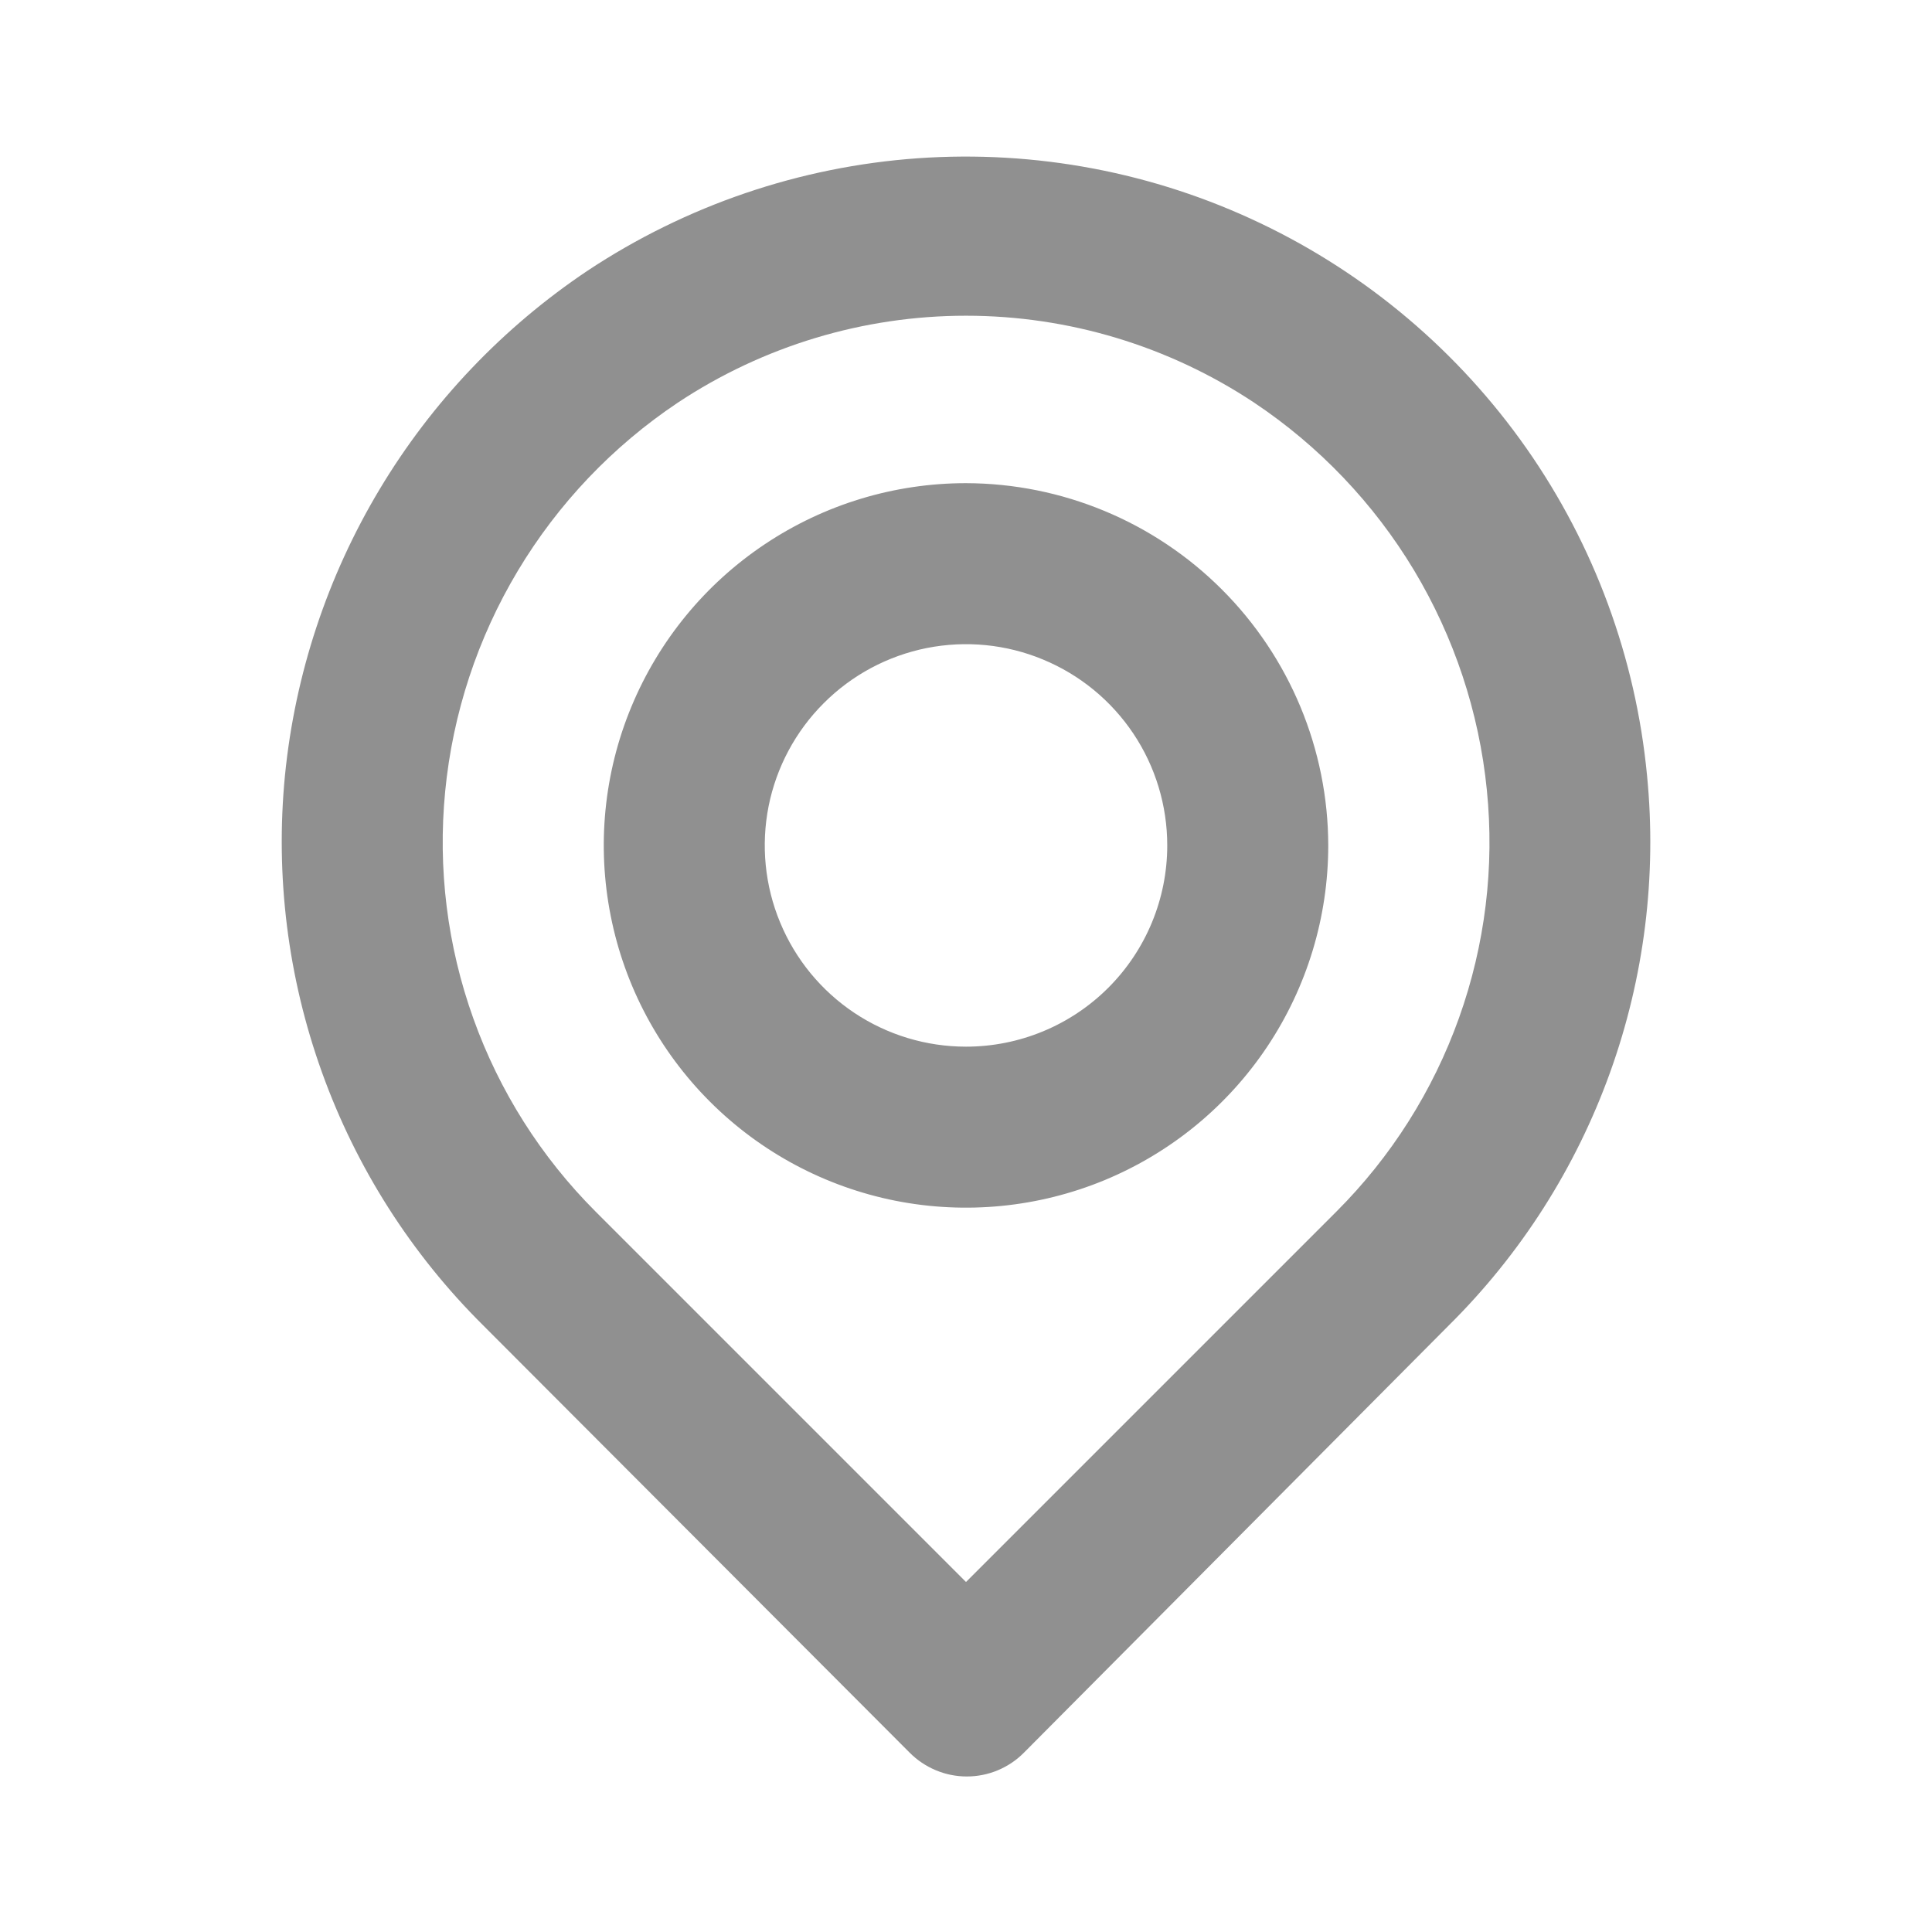 <svg width="24" height="24" viewBox="0 0 24 24" fill="none" xmlns="http://www.w3.org/2000/svg">
<path d="M20.46 9.632C20.32 8.171 19.804 6.771 18.962 5.569C18.119 4.367 16.98 3.403 15.655 2.772C14.33 2.14 12.864 1.863 11.4 1.966C9.936 2.07 8.524 2.551 7.3 3.362C6.25 4.065 5.367 4.992 4.717 6.076C4.067 7.16 3.665 8.374 3.54 9.632C3.418 10.882 3.575 12.143 4.001 13.325C4.426 14.506 5.109 15.578 6 16.462L11.3 21.772C11.393 21.866 11.504 21.94 11.626 21.991C11.748 22.042 11.878 22.068 12.01 22.068C12.142 22.068 12.273 22.042 12.395 21.991C12.517 21.94 12.627 21.866 12.72 21.772L18 16.462C18.892 15.578 19.575 14.506 20 13.325C20.426 12.143 20.583 10.882 20.46 9.632ZM16.6 15.052L12 19.652L7.4 15.052C6.722 14.374 6.203 13.555 5.88 12.652C5.556 11.749 5.437 10.787 5.53 9.832C5.624 8.863 5.932 7.927 6.432 7.092C6.932 6.257 7.611 5.543 8.42 5.002C9.481 4.298 10.727 3.922 12 3.922C13.274 3.922 14.519 4.298 15.58 5.002C16.387 5.541 17.065 6.252 17.565 7.083C18.064 7.915 18.374 8.847 18.47 9.812C18.567 10.77 18.449 11.736 18.125 12.643C17.802 13.549 17.281 14.372 16.6 15.052ZM12 6.002C11.11 6.002 10.24 6.266 9.5 6.761C8.76 7.255 8.184 7.958 7.843 8.78C7.502 9.602 7.413 10.507 7.587 11.38C7.76 12.253 8.189 13.055 8.818 13.684C9.448 14.314 10.249 14.742 11.123 14.916C11.995 15.089 12.9 15 13.722 14.66C14.545 14.319 15.248 13.742 15.742 13.002C16.236 12.262 16.5 11.392 16.5 10.502C16.498 9.31 16.023 8.167 15.179 7.323C14.336 6.48 13.193 6.005 12 6.002ZM12 13.002C11.506 13.002 11.023 12.856 10.611 12.581C10.2 12.306 9.88 11.916 9.691 11.459C9.501 11.002 9.452 10.499 9.548 10.014C9.645 9.53 9.883 9.084 10.233 8.735C10.582 8.385 11.028 8.147 11.513 8.05C11.998 7.954 12.5 8.003 12.957 8.193C13.414 8.382 13.804 8.702 14.079 9.113C14.354 9.524 14.5 10.008 14.5 10.502C14.5 11.165 14.237 11.801 13.768 12.27C13.299 12.739 12.663 13.002 12 13.002Z" fill="#909090"/>
</svg>

